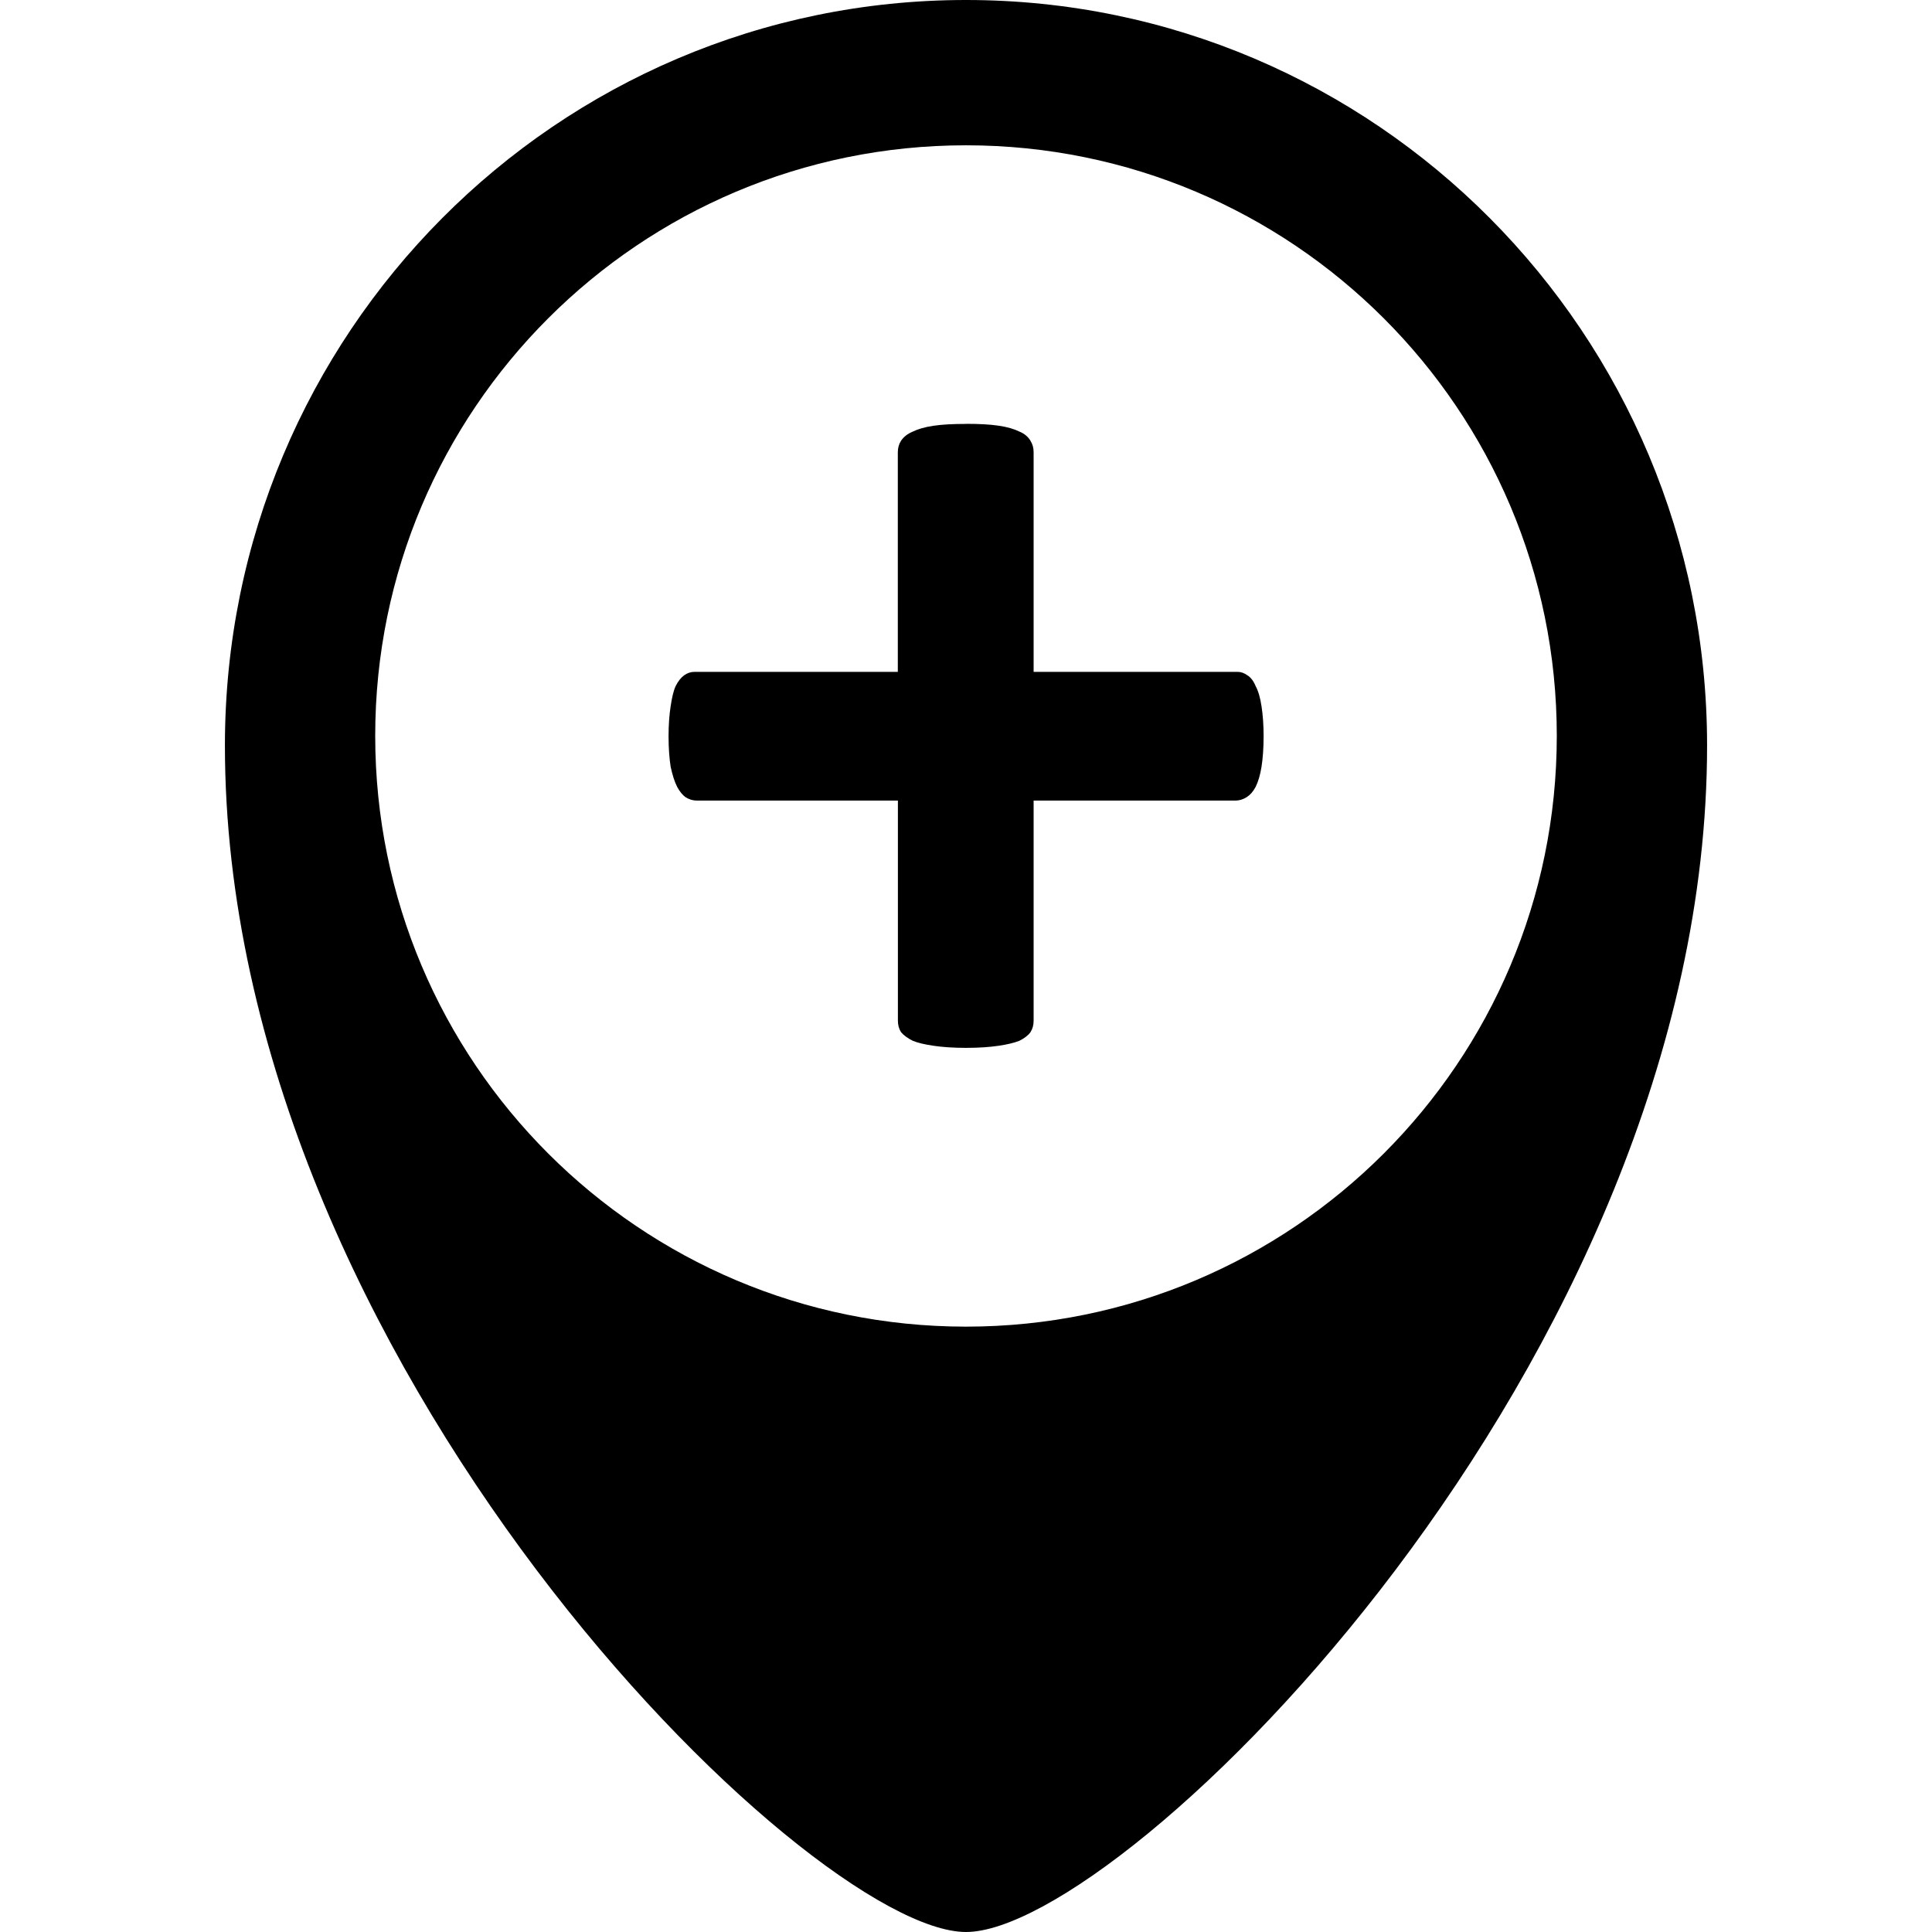 <?xml version="1.0" encoding="UTF-8" standalone="no"?>
<svg
   xmlns:dc="http://purl.org/dc/elements/1.1/"
   xmlns:cc="http://creativecommons.org/ns#"
   xmlns:rdf="http://www.w3.org/1999/02/22-rdf-syntax-ns#"
   xmlns:svg="http://www.w3.org/2000/svg"
   xmlns="http://www.w3.org/2000/svg"
   width="24"
   height="24"
   viewBox="0 0 24 24"
   version="1.1"
   id="svg8">
  <path
     id="path22"
     d="M 12,0 C 6.916,0 2.794,4.146 2.794,9.26 2.794,16.916 10.044,24 12,24 13.956,24 21.206,16.916 21.206,9.26 21.206,4.146 17.084,0 12,0 Z m 0,1.805 c 4.052,0 7.339,3.284 7.339,7.336 0,4.053 -3.287,7.339 -7.339,7.339 -4.052,0 -7.339,-3.286 -7.339,-7.339 0,-4.052 3.286,-7.336 7.339,-7.336 z m 0,3.461 c -0.161,0 -0.296,0.007 -0.404,0.023 -0.108,0.016 -0.193,0.041 -0.258,0.073 -0.065,0.027 -0.114,0.066 -0.146,0.115 -0.027,0.043 -0.039,0.089 -0.039,0.143 V 8.346 H 8.628 c -0.048,0 -0.09,0.015 -0.128,0.042 -0.038,0.027 -0.075,0.071 -0.107,0.135 -0.027,0.059 -0.046,0.142 -0.062,0.25 -0.016,0.102 -0.026,0.227 -0.026,0.372 0,0.151 0.01,0.278 0.026,0.38 0.022,0.102 0.048,0.185 0.081,0.25 0.032,0.059 0.067,0.101 0.104,0.128 0.043,0.027 0.09,0.042 0.138,0.042 h 2.5 v 2.734 c 0,0.054 0.012,0.1 0.039,0.143 0.032,0.038 0.081,0.075 0.146,0.107 0.065,0.027 0.15,0.046 0.258,0.062 0.108,0.016 0.242,0.026 0.404,0.026 0.161,0 0.296,-0.01 0.404,-0.026 0.108,-0.016 0.193,-0.036 0.258,-0.062 0.065,-0.032 0.111,-0.069 0.138,-0.107 0.027,-0.043 0.039,-0.089 0.039,-0.143 V 9.945 h 2.508 c 0.048,0 0.095,-0.015 0.138,-0.042 0.043,-0.027 0.08,-0.068 0.112,-0.128 0.032,-0.065 0.057,-0.148 0.073,-0.25 0.016,-0.102 0.026,-0.23 0.026,-0.38 0,-0.145 -0.01,-0.27 -0.026,-0.372 -0.016,-0.108 -0.041,-0.191 -0.073,-0.25 -0.027,-0.065 -0.061,-0.109 -0.104,-0.135 -0.038,-0.027 -0.077,-0.042 -0.12,-0.042 h -2.534 v -2.727 c 0,-0.054 -0.012,-0.1 -0.039,-0.143 -0.027,-0.048 -0.073,-0.088 -0.138,-0.115 -0.065,-0.032 -0.15,-0.057 -0.258,-0.073 -0.108,-0.016 -0.242,-0.023 -0.404,-0.023 z"/>
</svg>
